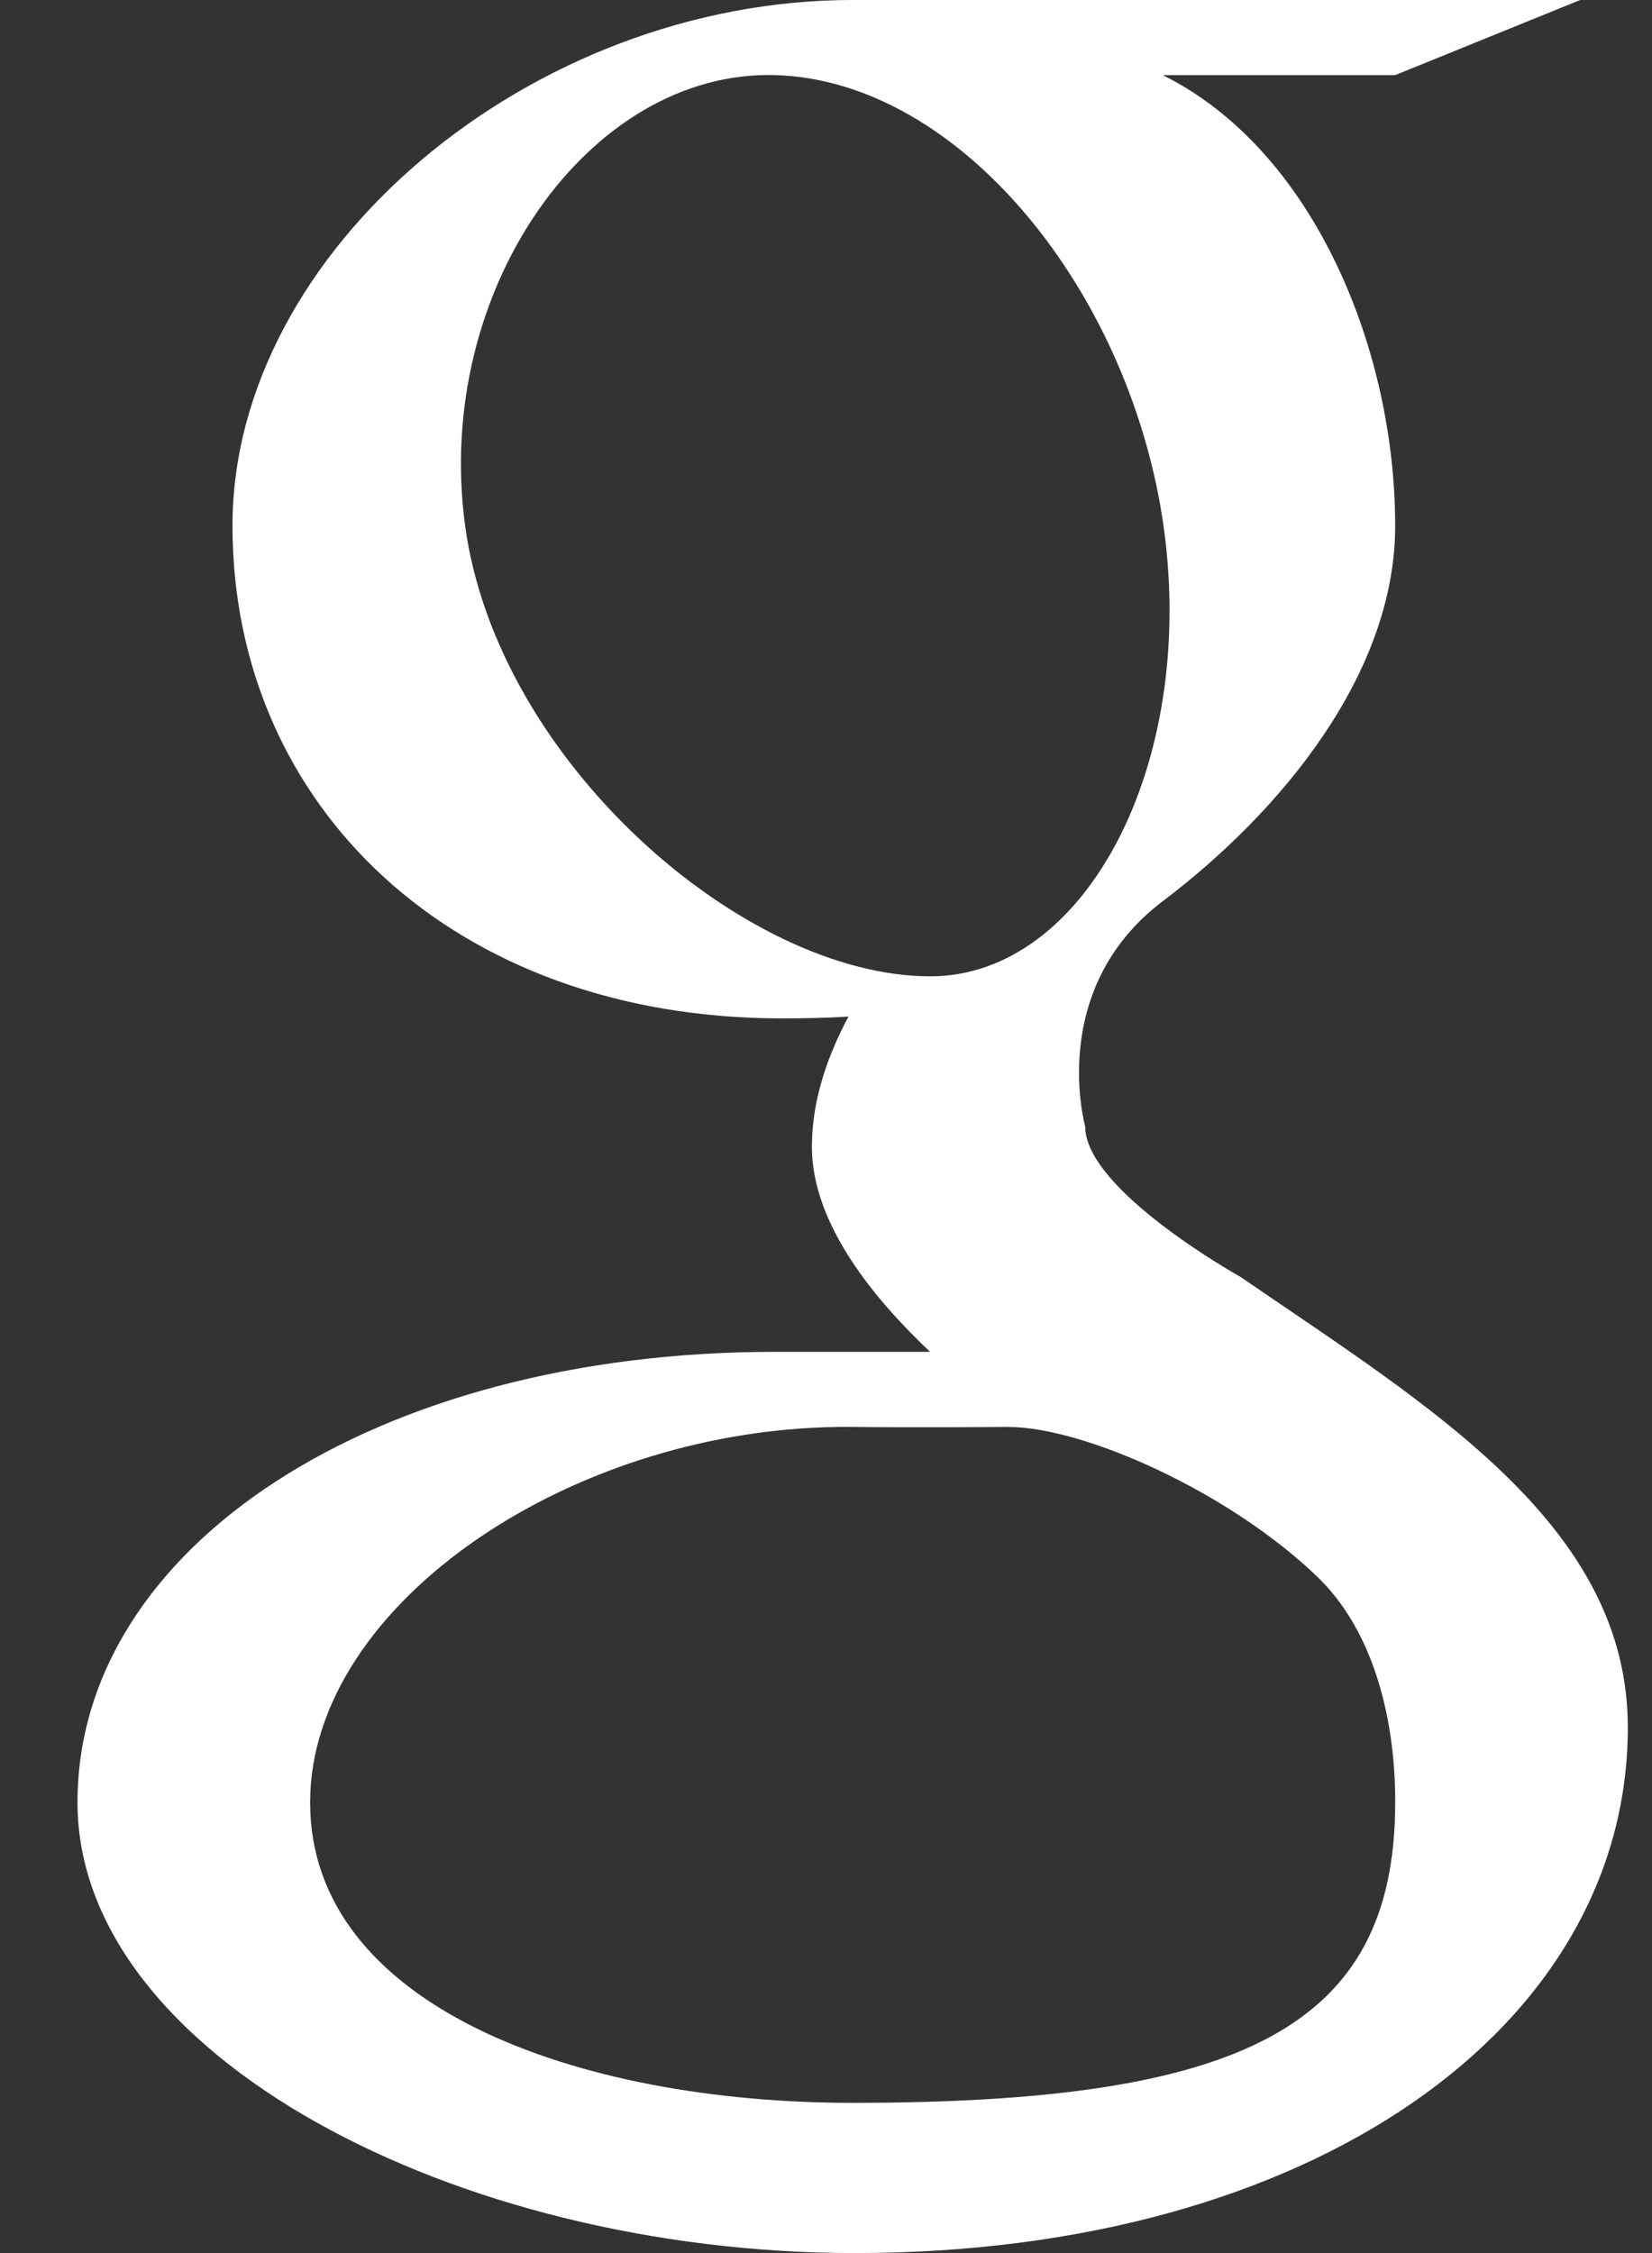 <?xml version="1.0" encoding="UTF-8"?>
<svg width="11px" height="15px" viewBox="0 0 11 15" version="1.1" xmlns="http://www.w3.org/2000/svg" xmlns:xlink="http://www.w3.org/1999/xlink">
    <rect x="0" y="0" width="11" height="15" fill="#333333" stroke="none"/>
    <!-- Generator: Sketch 43.1 (39012) - http://www.bohemiancoding.com/sketch -->
    <title>google</title>
    <desc>Created with Sketch.</desc>
    <defs></defs>
    <g id="Page-1" stroke="none" stroke-width="1" fill="none" fill-rule="evenodd">
        <g id="google" fill-rule="nonzero" fill="#FFFFFF">
            <path d="M8.258,8.5 C8.258,8.5 7.226,7.925 7.226,7.5 C7.226,7.5 6.968,6.586 7.742,6 C8.535,5.4 9.29,4.482 9.29,3.5 C9.29,2.332 8.75,1 7.742,0.5 L9.29,0.5 L10.522,0 L5.677,0 C3.528,0 1.548,1.673 1.548,3.5 C1.548,5.367 3.019,6.78 5.206,6.78 C5.358,6.78 5.506,6.777 5.65,6.768 C5.509,7.03 5.406,7.327 5.406,7.635 C5.406,8.153 5.829,8.656 6.193,9 L5.161,9 C2.498,9 0.516,10.296 0.516,12 C0.516,13.678 3.03,15 5.693,15 C8.729,15 10.839,13.5 10.839,11.5 C10.839,10.155 9.525,9.368 8.258,8.5 Z M6.194,6.5 C4.957,6.5 3.31,5.072 3.097,3.5 C2.884,1.928 3.926,0.465 5.161,0.5 C6.397,0.535 7.537,1.954 7.751,3.526 C7.963,5.098 7.226,6.5 6.194,6.5 Z M5.677,14 C3.837,14 2.065,13.355 2.065,12 C2.065,10.671 3.837,9.481 5.677,9.5 C6.107,9.505 6.71,9.5 6.71,9.5 C7.226,9.5 8.196,9.941 8.774,10.5 C9.29,11 9.29,11.837 9.29,12 C9.29,13.5 8.265,14 5.677,14 Z" id="g"></path>
        </g>
    </g>
</svg>